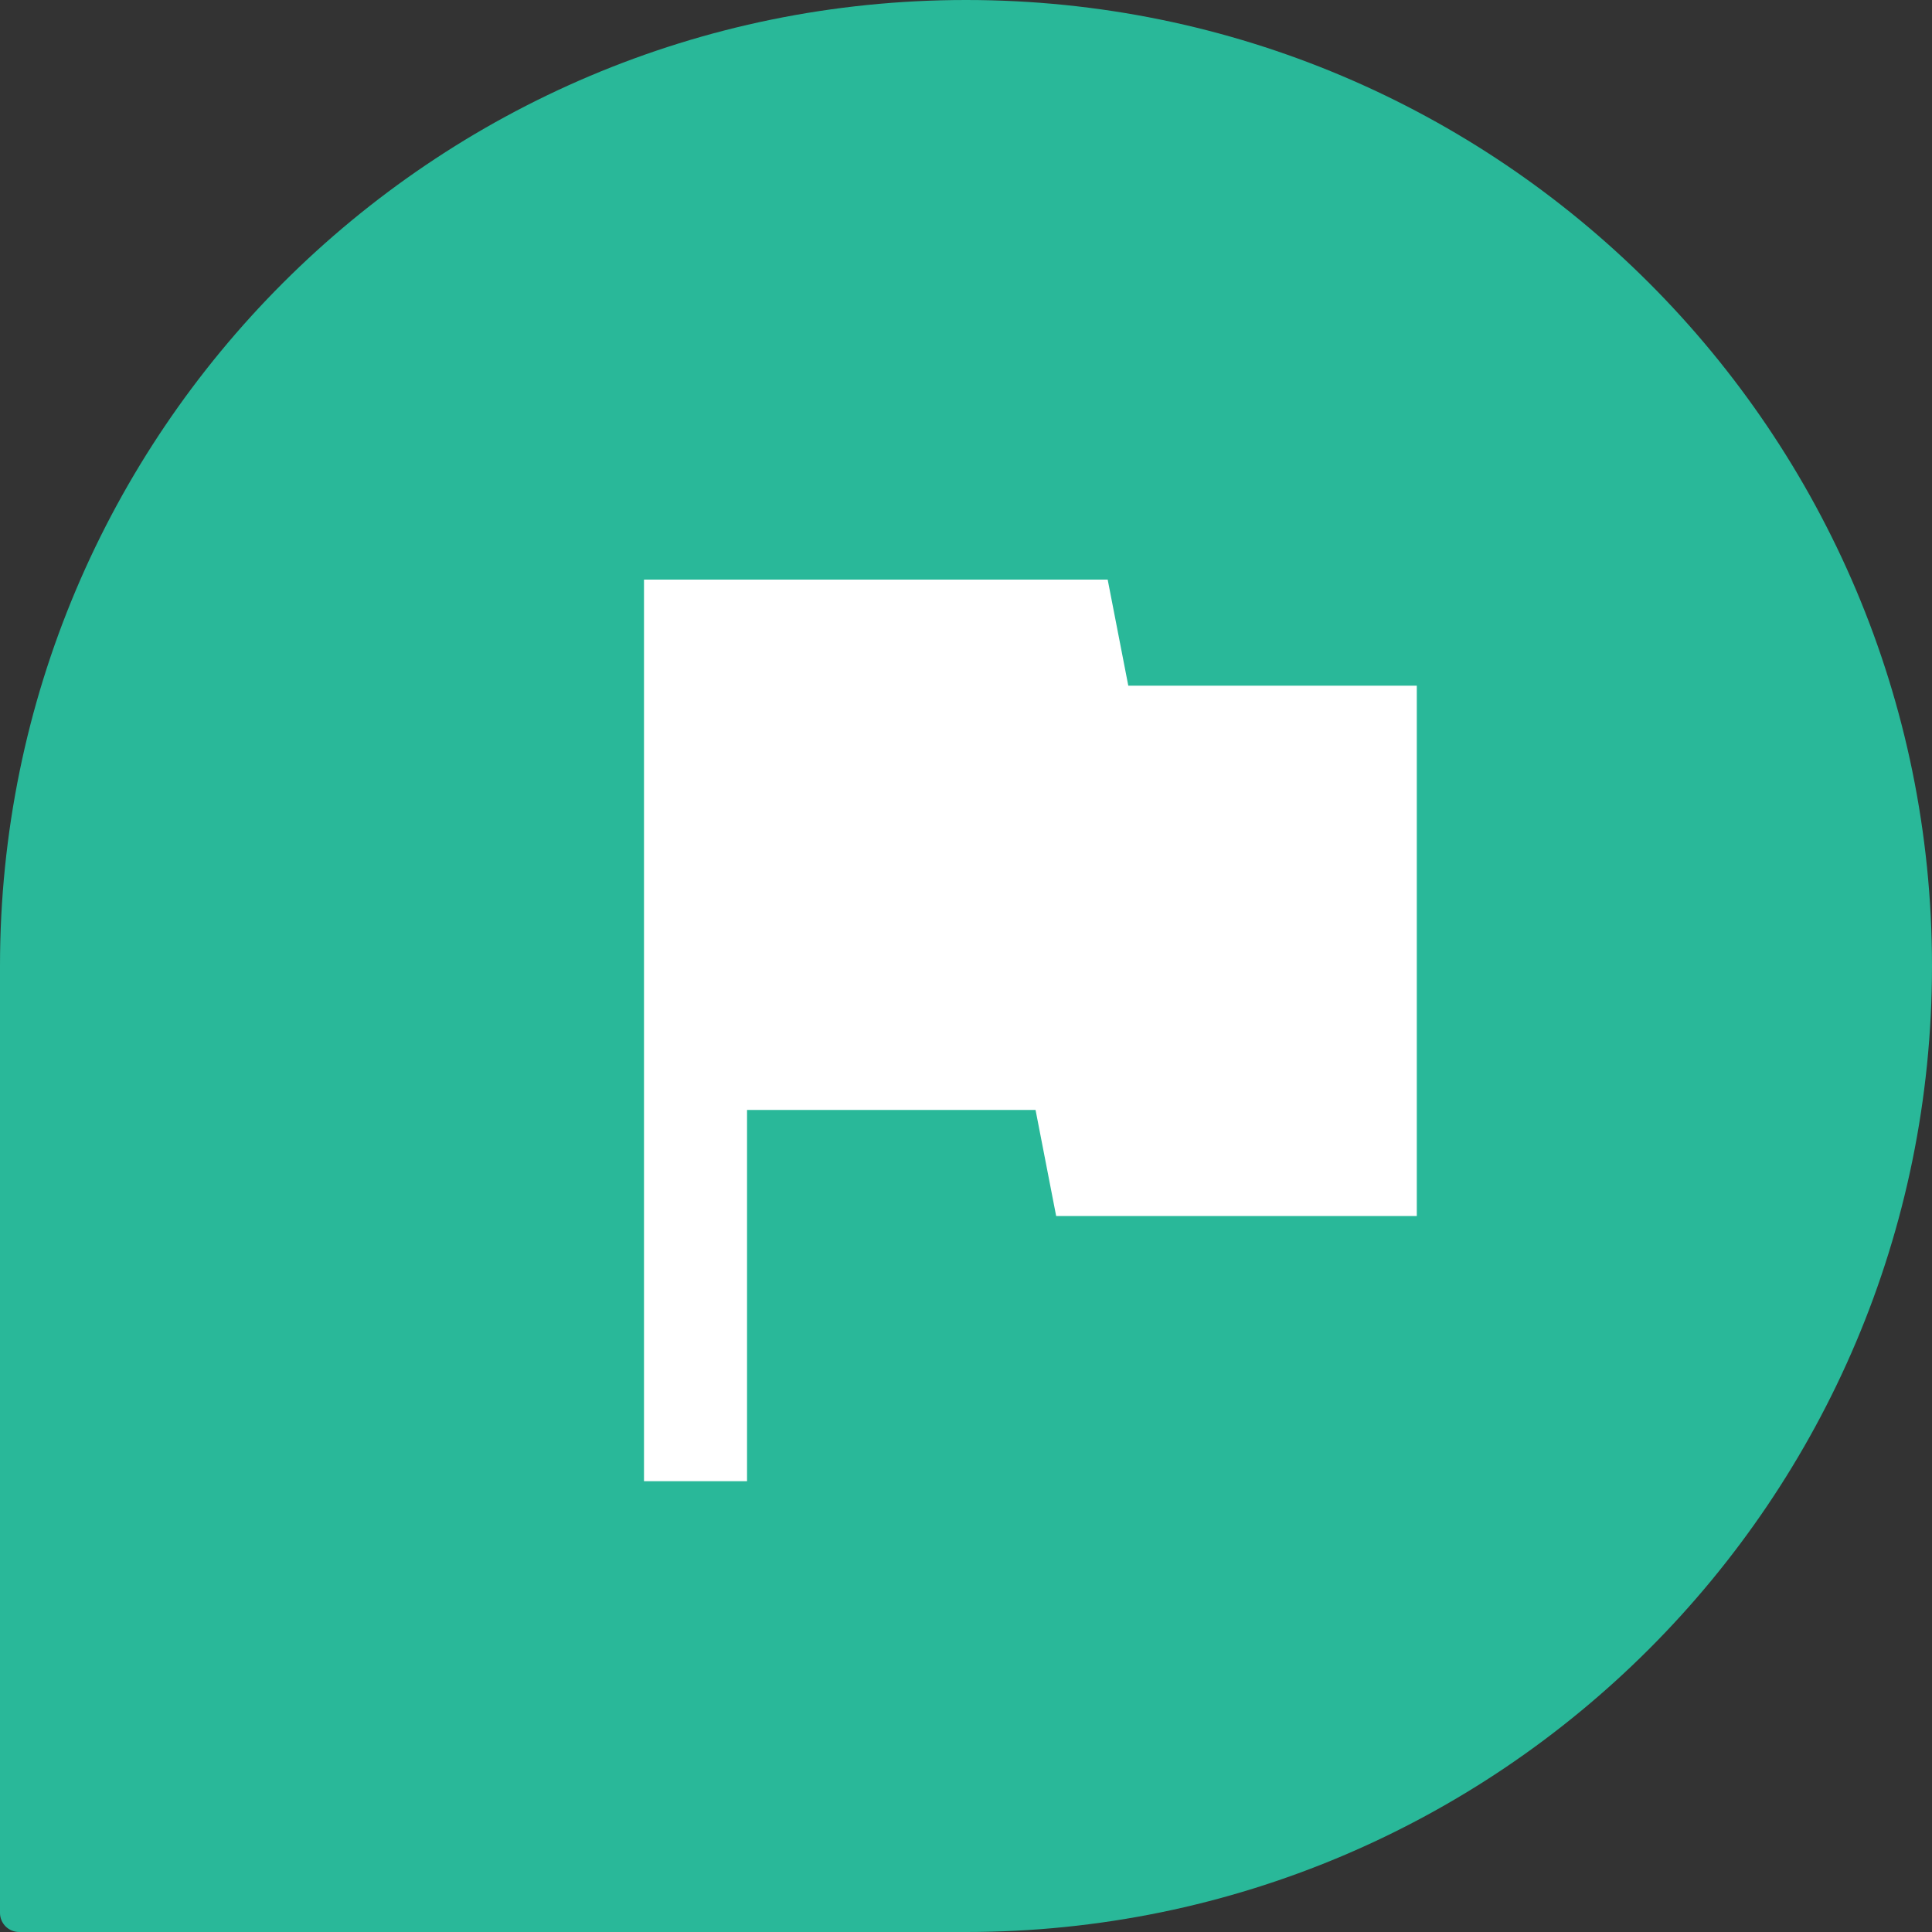 <svg width="100%" viewBox="10 10 30 30" fill="none" xmlns="http://www.w3.org/2000/svg">
    <rect x="10" y="10" width="30" height="30" fill="#333333" stroke="none"/>
    <path fill="#29B899"
          d="M10 25C10 16.716 16.716 10 25 10C33.284 10 40 16.716 40 25C40 33.284 33.284 40 25 40H10.297C10.133 40 10 39.867 10 39.703V25Z"/>
    <path fill="white"
          d="M27.52 20.647L27.2 19H20V33H21.6V27.235H26.08L26.4 28.882H32V20.647H27.52Z"/>
</svg>

